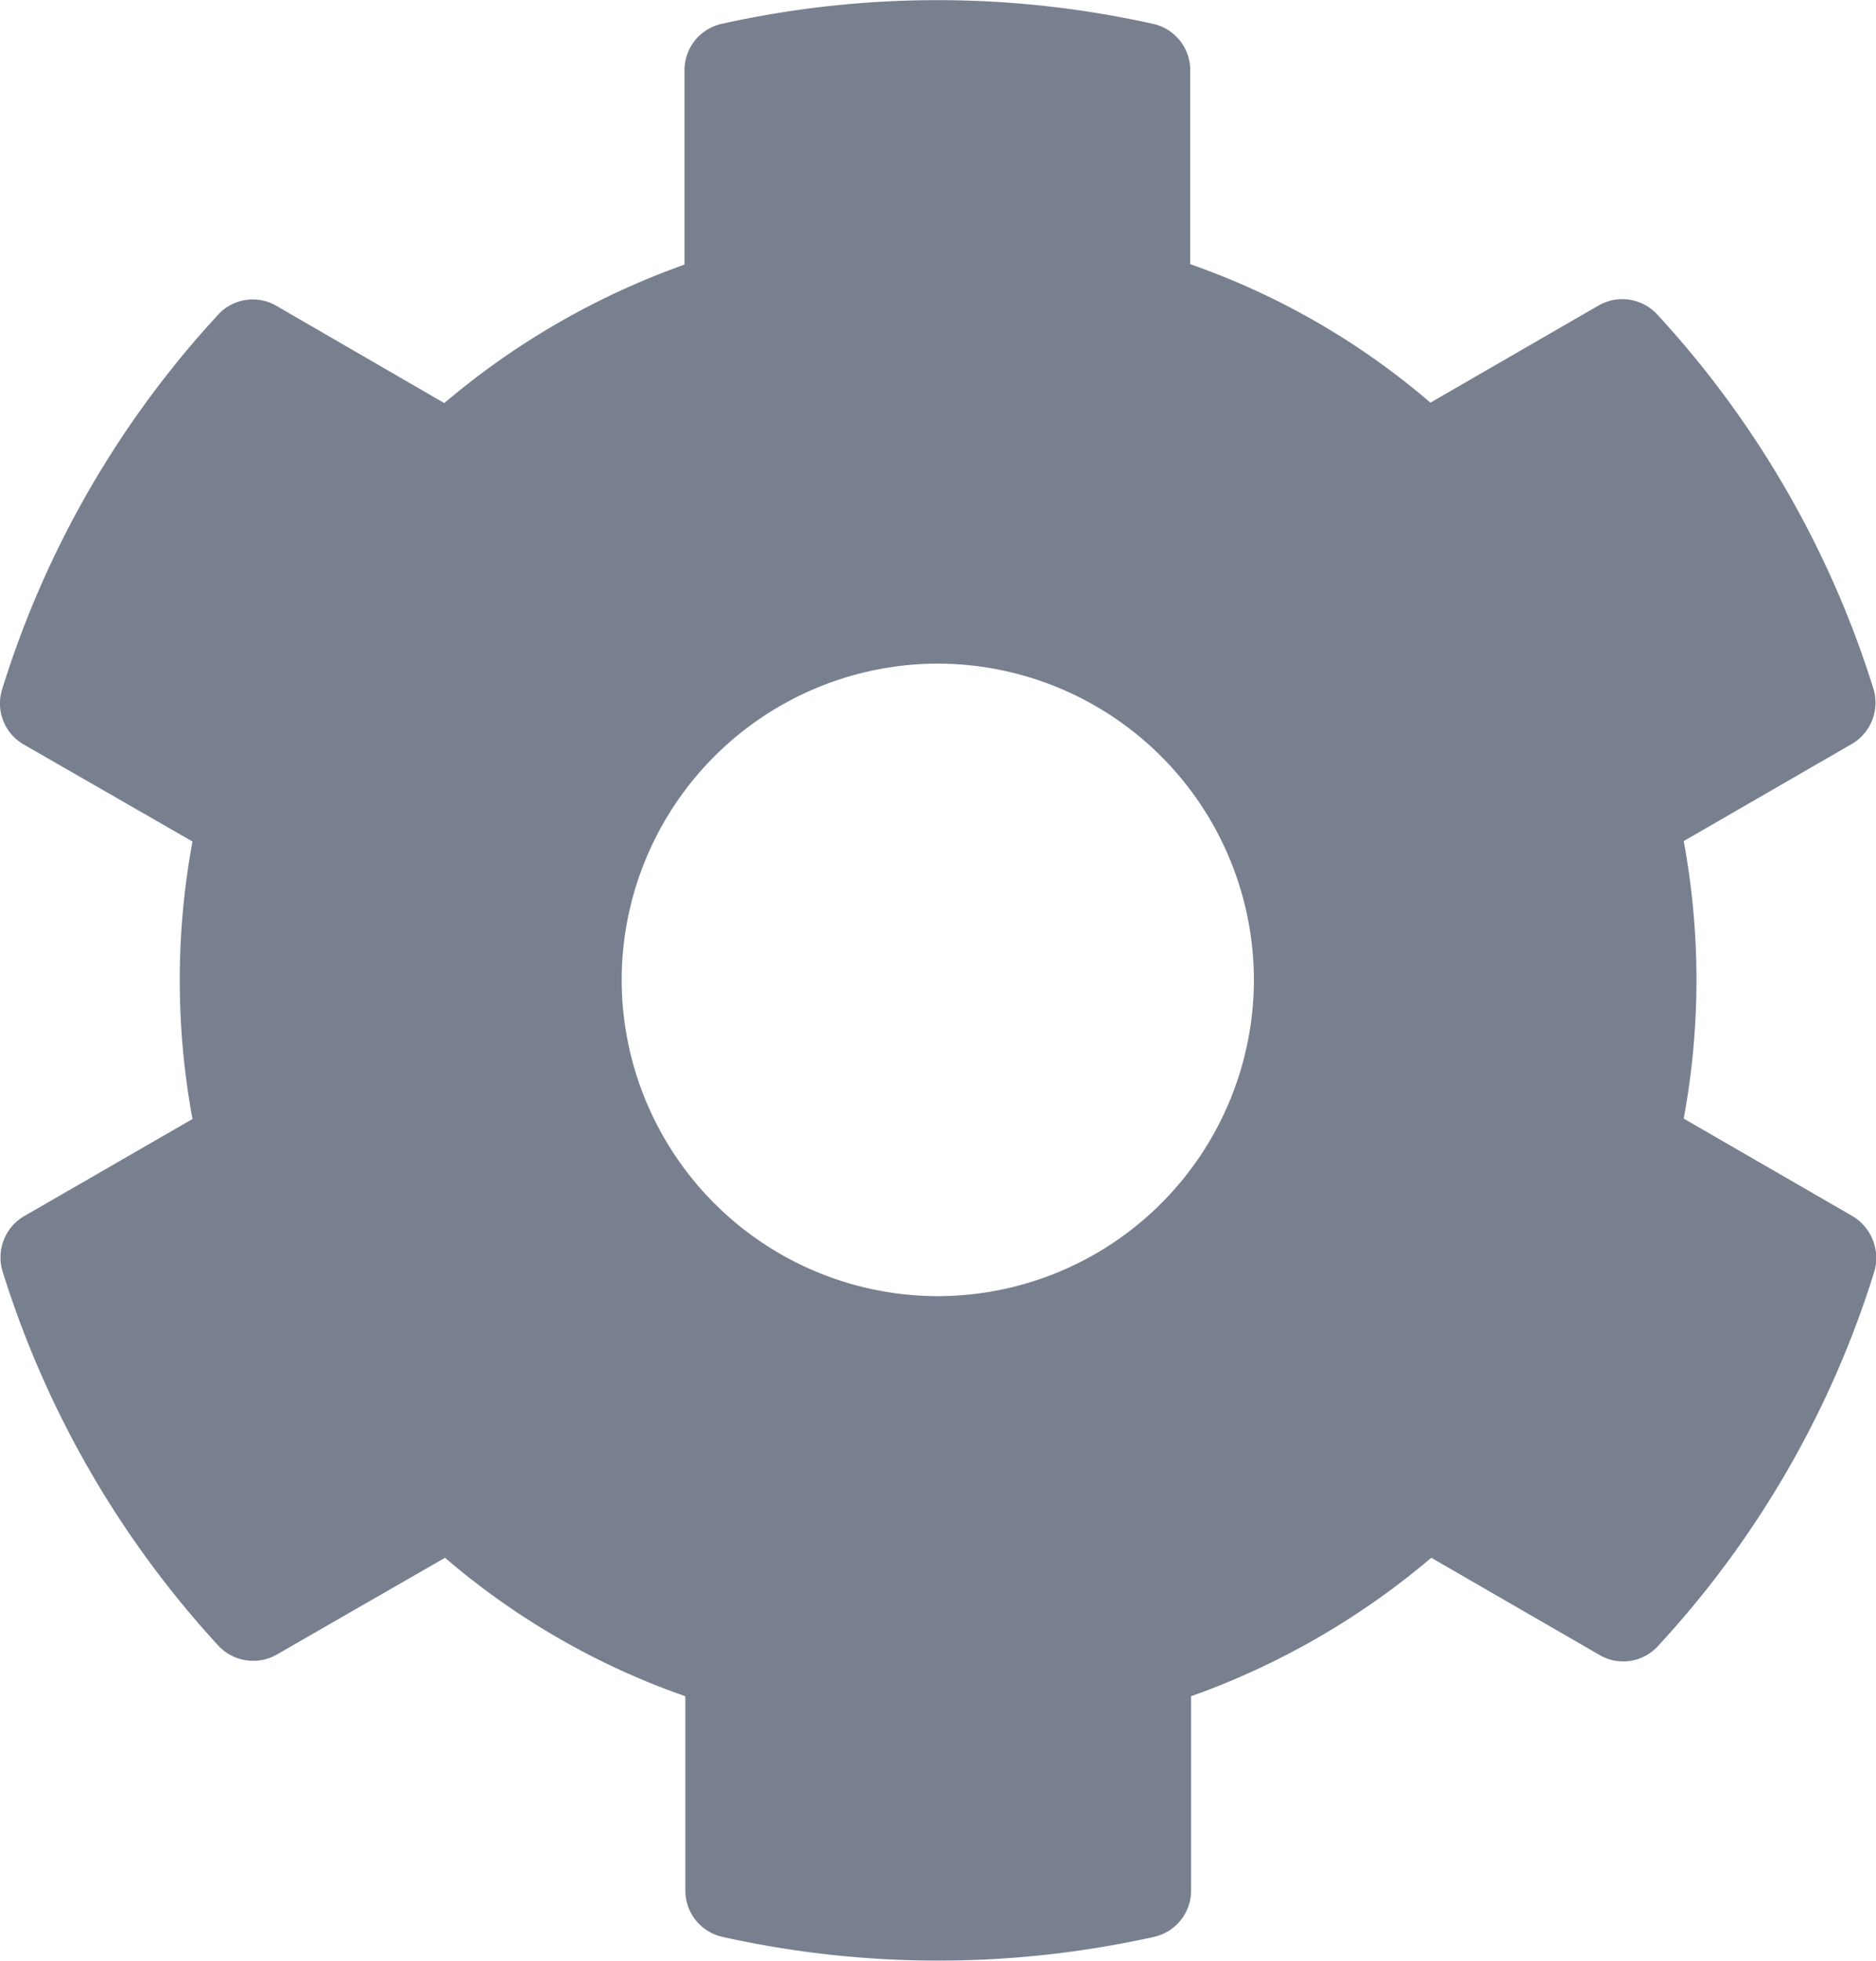 <svg xmlns="http://www.w3.org/2000/svg" width="17.62" height="18.406" viewBox="0 0 17.62 18.406">
  <path id="Path_609" data-name="Path 609" d="M18.087-4.91l-1.581-.913a7.148,7.148,0,0,0,0-2.605l1.581-.913a.449.449,0,0,0,.2-.52,9.243,9.243,0,0,0-2.03-3.511.446.446,0,0,0-.549-.085l-1.581.913a7,7,0,0,0-2.256-1.3v-1.822a.445.445,0,0,0-.349-.434,9.329,9.329,0,0,0-4.052,0,.445.445,0,0,0-.349.434v1.826a7.225,7.225,0,0,0-2.256,1.3l-1.577-.913a.441.441,0,0,0-.549.085A9.187,9.187,0,0,0,.713-9.856a.444.444,0,0,0,.2.52L2.5-8.424a7.148,7.148,0,0,0,0,2.605L.917-4.906a.448.448,0,0,0-.2.52A9.242,9.242,0,0,0,2.742-.876a.447.447,0,0,0,.549.085L4.872-1.7A7,7,0,0,0,7.129-.4V1.425a.445.445,0,0,0,.349.434,9.329,9.329,0,0,0,4.052,0,.445.445,0,0,0,.349-.434V-.4a7.224,7.224,0,0,0,2.256-1.3l1.581.913a.441.441,0,0,0,.549-.085,9.187,9.187,0,0,0,2.03-3.511A.458.458,0,0,0,18.087-4.91ZM9.5-4.156A2.973,2.973,0,0,1,6.531-7.125,2.973,2.973,0,0,1,9.5-10.094a2.973,2.973,0,0,1,2.969,2.969A2.973,2.973,0,0,1,9.5-4.156Z" transform="translate(-0.692 16.324)" fill="#788090"/>
</svg>
